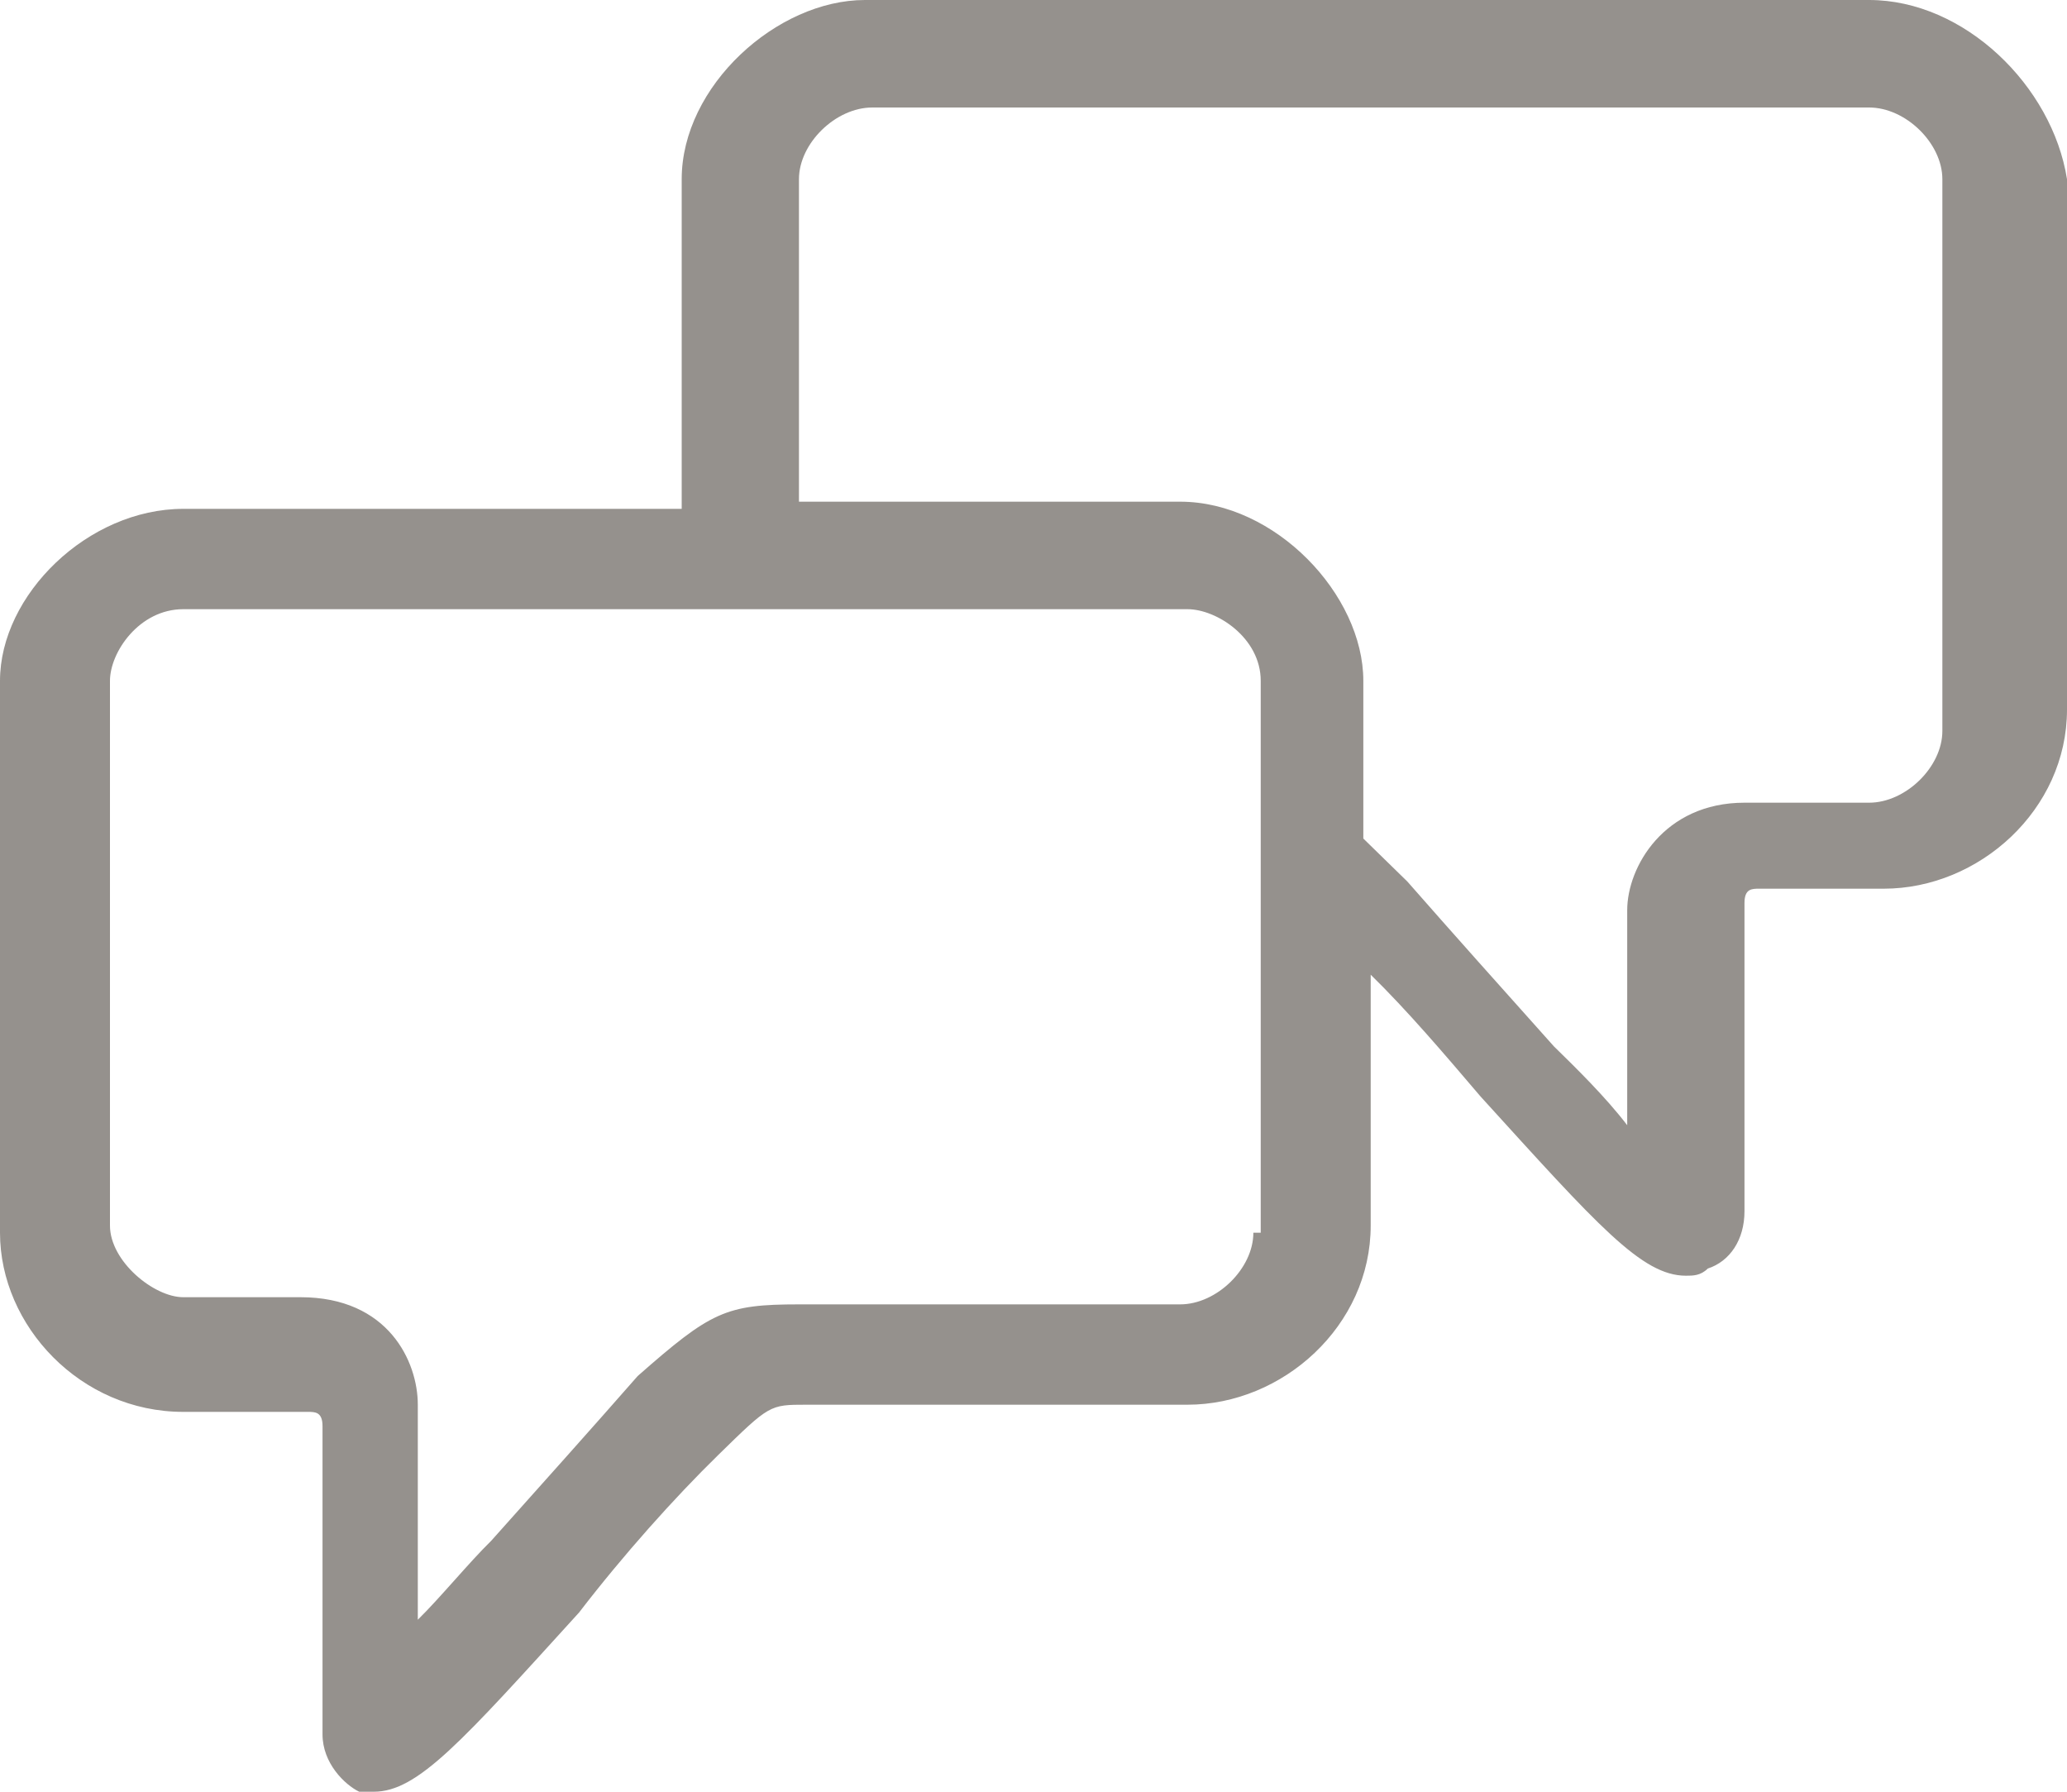 <?xml version="1.0" encoding="UTF-8" standalone="no"?>
<svg width="30px" height="26px" viewBox="0 0 30 26" version="1.1" xmlns="http://www.w3.org/2000/svg" xmlns:xlink="http://www.w3.org/1999/xlink" xmlns:sketch="http://www.bohemiancoding.com/sketch/ns">
    <!-- Generator: Sketch 3.5.1 (25234) - http://www.bohemiancoding.com/sketch -->
    <title>icon-mensagem-lista</title>
    <desc>Created with Sketch.</desc>
    <defs></defs>
    <g id="Page-1" stroke="none" stroke-width="1" fill="none" fill-rule="evenodd" sketch:type="MSPage">
        <g id="00-Todos-Pedidos-Copy-5" sketch:type="MSArtboardGroup" transform="translate(-529, -456)" fill="#95918D">
            <g id="tooltip-notifications-buyer" sketch:type="MSLayerGroup" transform="translate(0, 187)">
                <g id="Rectangle-189" transform="translate(20, 244)" sketch:type="MSShapeGroup">
                    <path d="M536.128,25 L521.553,25 C520.277,25 518.894,26.248 518.894,27.6 L518.894,32.384 L511.66,32.384 C510.277,32.384 509,33.632 509,34.88 L509,42.888 C509,44.24 510.17,45.488 511.66,45.488 L513.468,45.488 C513.574,45.488 513.681,45.488 513.681,45.696 L513.681,50.168 C513.681,50.584 514,50.896 514.213,51 L514.426,51 C515.064,51 515.702,50.272 517.404,48.4 C518.043,47.568 518.787,46.736 519.426,46.112 C520.17,45.384 520.17,45.384 520.702,45.384 L526.234,45.384 C527.617,45.384 528.894,44.24 528.894,42.784 L528.894,39.144 C529.426,39.664 529.957,40.288 530.489,40.912 C532.191,42.784 532.83,43.512 533.468,43.512 C533.574,43.512 533.681,43.512 533.787,43.408 C534.106,43.304 534.319,42.992 534.319,42.576 L534.319,38.104 C534.319,37.896 534.426,37.896 534.532,37.896 L536.34,37.896 C537.723,37.896 539,36.752 539,35.296 L539,27.6 C538.787,26.248 537.511,25 536.128,25 L536.128,25 Z M527.191,42.888 C527.191,43.408 526.66,43.928 526.128,43.928 L520.596,43.928 C519.532,43.928 519.319,44.032 518.255,44.968 C517.617,45.696 516.872,46.528 516.128,47.36 C515.809,47.672 515.383,48.192 515.064,48.504 L515.064,45.384 C515.064,44.76 514.638,43.824 513.362,43.824 L511.66,43.824 C511.234,43.824 510.596,43.304 510.596,42.784 L510.596,34.88 C510.596,34.464 511.021,33.84 511.66,33.84 L519,33.84 L520.702,33.84 L526.234,33.84 C526.66,33.84 527.298,34.256 527.298,34.88 L527.298,36.648 L527.298,38.104 L527.298,42.888 L527.191,42.888 Z M537.191,35.608 C537.191,36.128 536.66,36.648 536.128,36.648 L534.319,36.648 C533.149,36.648 532.617,37.584 532.617,38.208 L532.617,41.328 C532.298,40.912 531.872,40.496 531.553,40.184 C530.809,39.352 530.064,38.52 529.426,37.792 C529.213,37.584 529,37.376 528.787,37.168 L528.787,34.88 C528.787,33.632 527.511,32.28 526.128,32.28 L520.596,32.28 L520.596,27.6 C520.596,27.08 521.128,26.56 521.66,26.56 L536.128,26.56 C536.66,26.56 537.191,27.08 537.191,27.6 L537.191,35.608 L537.191,35.608 Z" id="icon-mensagem-lista"></path>
                </g>
            </g>
        </g>
    </g>
</svg>